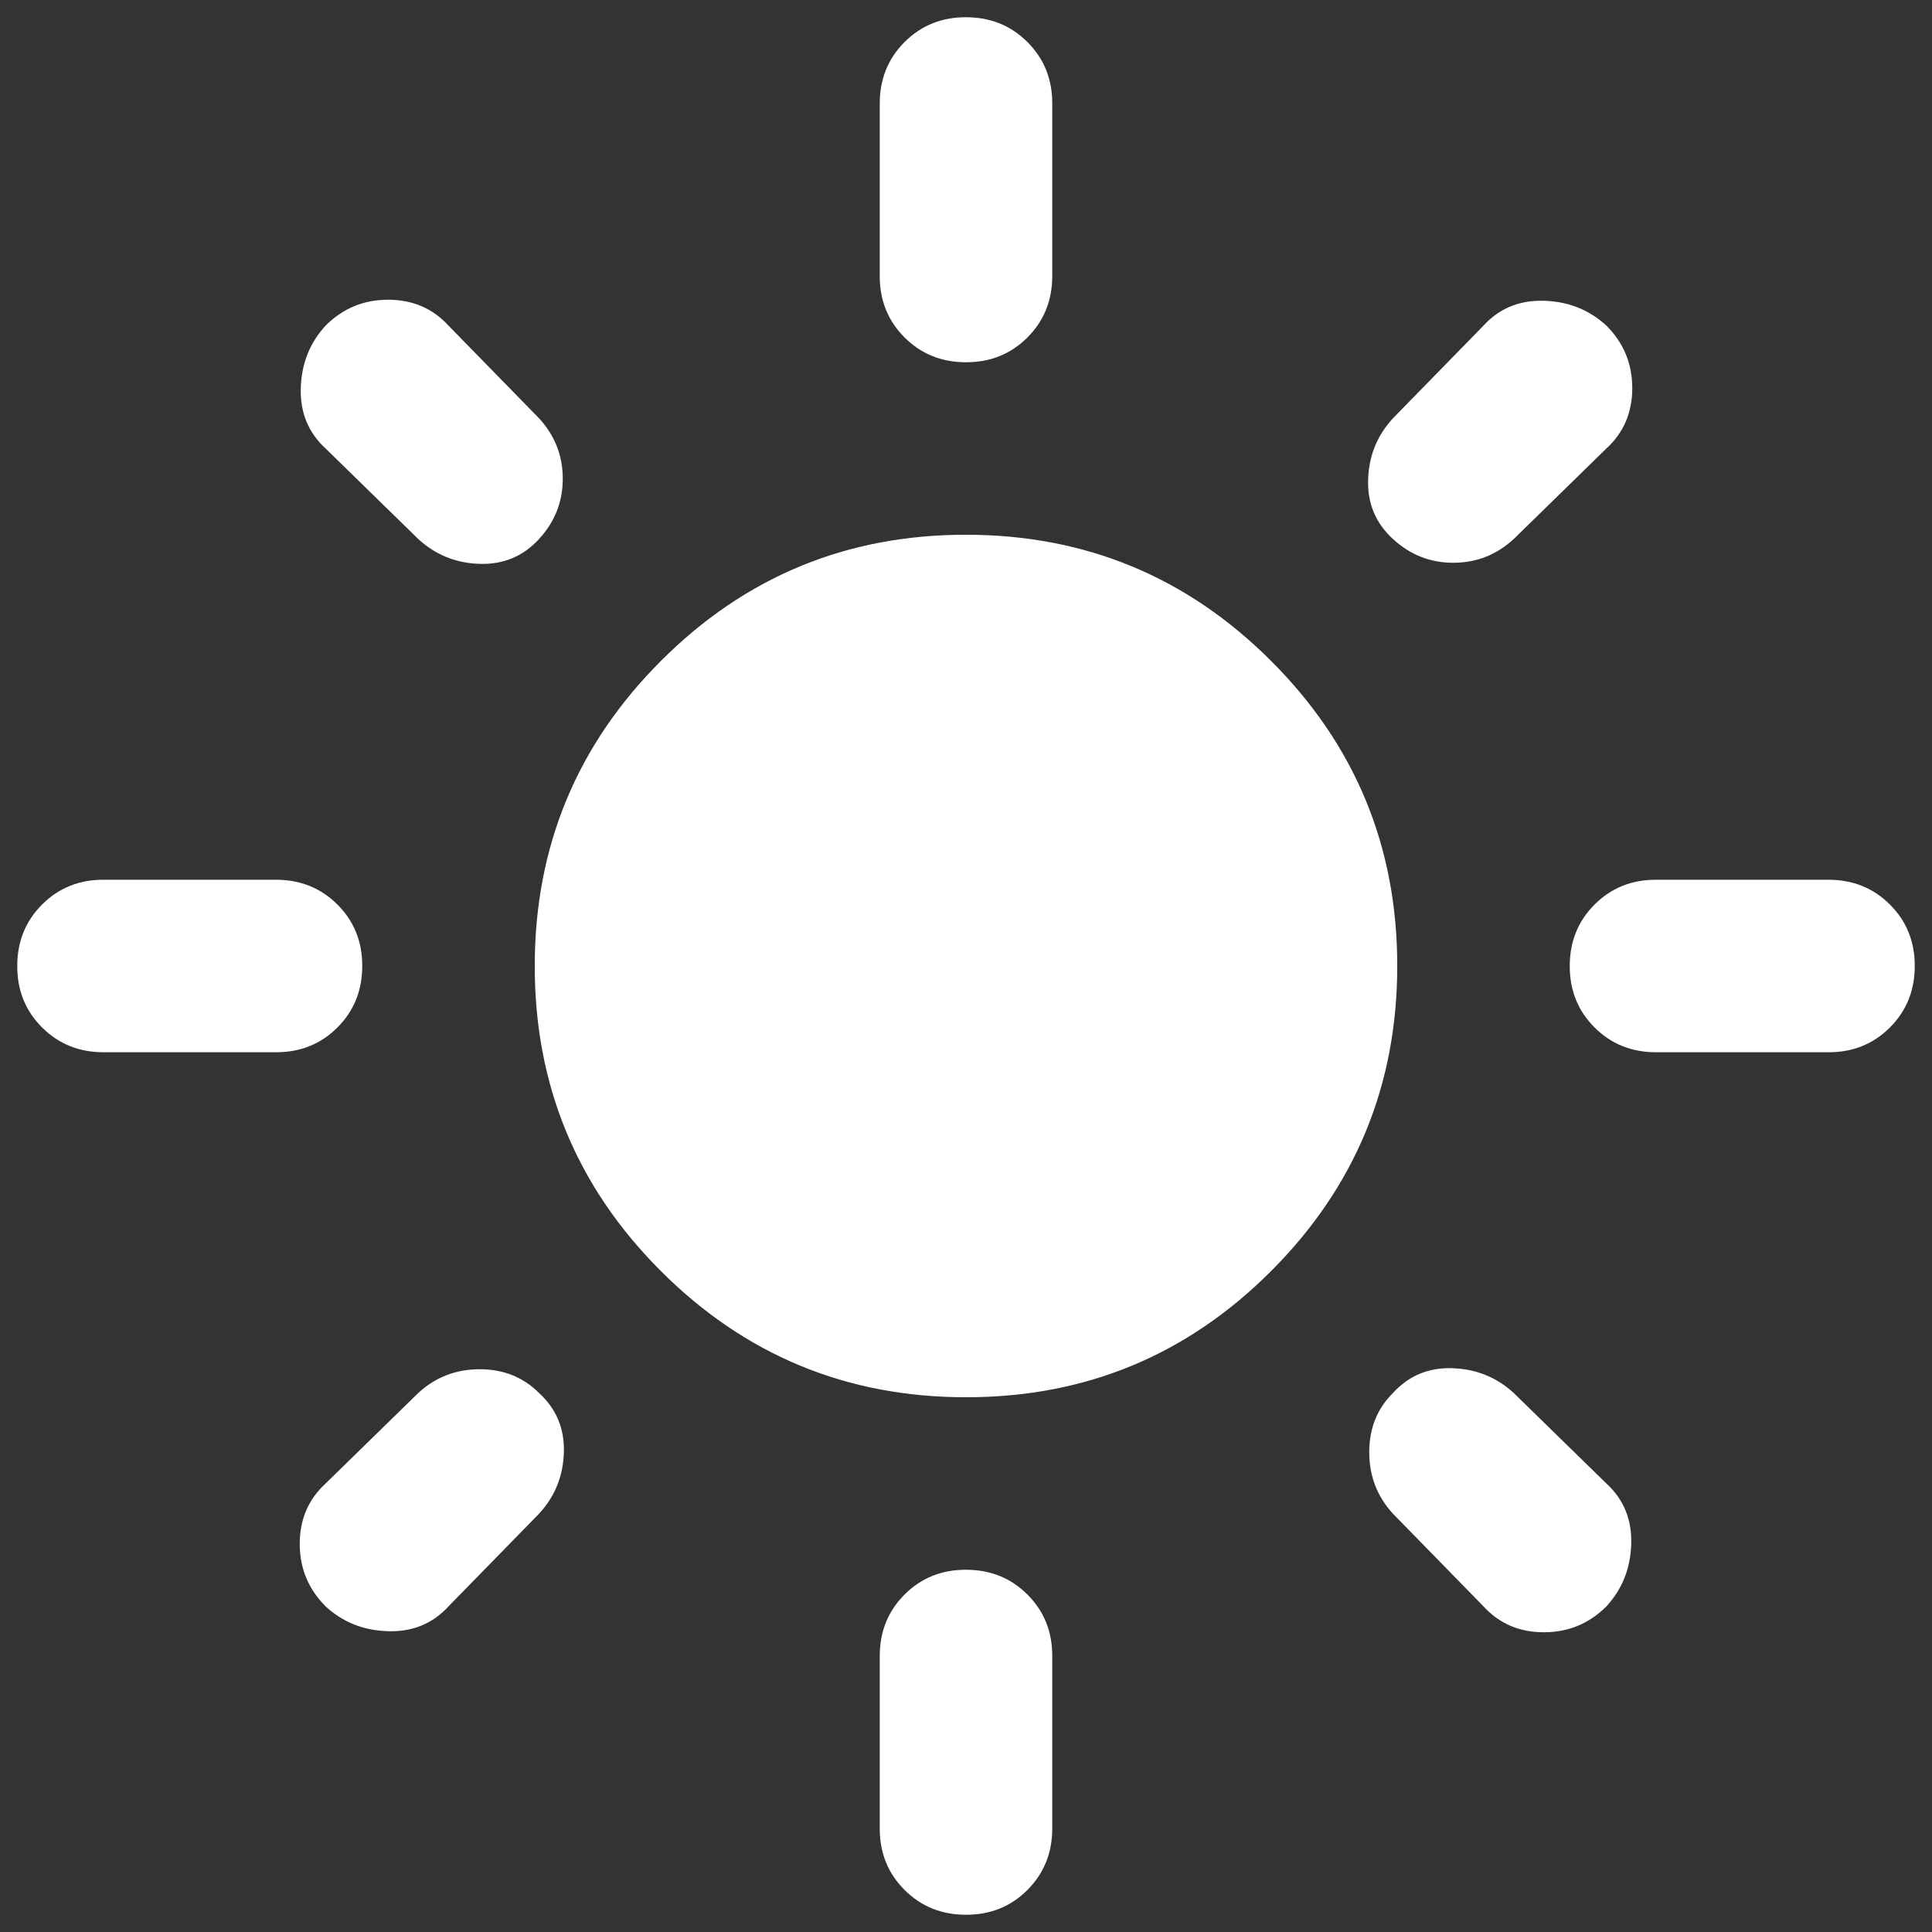 <svg width="28" height="28" viewBox="0 0 28 28" fill="none" xmlns="http://www.w3.org/2000/svg">
<rect x="0" y="0" width="28" height="28" fill="#333333" stroke="none"/>
<path d="M14 20.25C12.271 20.25 10.797 19.64 9.578 18.421C8.358 17.202 7.749 15.728 7.75 14C7.75 12.271 8.36 10.797 9.579 9.578C10.798 8.358 12.272 7.749 14 7.75C15.729 7.75 17.203 8.36 18.422 9.579C19.642 10.798 20.251 12.272 20.25 14C20.25 15.729 19.64 17.203 18.421 18.422C17.202 19.642 15.728 20.251 14 20.25ZM1.5 15.25C1.146 15.25 0.849 15.13 0.609 14.89C0.369 14.65 0.249 14.353 0.25 14C0.25 13.646 0.37 13.349 0.61 13.109C0.85 12.869 1.147 12.749 1.5 12.75H4C4.354 12.75 4.651 12.87 4.891 13.11C5.131 13.35 5.251 13.647 5.25 14C5.25 14.354 5.13 14.651 4.89 14.891C4.65 15.131 4.353 15.251 4 15.25H1.5ZM24 15.25C23.646 15.25 23.349 15.13 23.109 14.89C22.869 14.65 22.749 14.353 22.75 14C22.75 13.646 22.87 13.349 23.11 13.109C23.35 12.869 23.647 12.749 24 12.75H26.5C26.854 12.75 27.151 12.87 27.391 13.11C27.631 13.35 27.751 13.647 27.75 14C27.75 14.354 27.63 14.651 27.39 14.891C27.15 15.131 26.853 15.251 26.5 15.25H24ZM14 5.25C13.646 5.25 13.349 5.13 13.109 4.89C12.869 4.65 12.749 4.353 12.75 4V1.5C12.75 1.146 12.87 0.849 13.11 0.609C13.35 0.369 13.647 0.249 14 0.25C14.354 0.25 14.651 0.37 14.891 0.61C15.131 0.85 15.251 1.147 15.25 1.5V4C15.25 4.354 15.13 4.651 14.89 4.891C14.65 5.131 14.353 5.251 14 5.25ZM14 27.75C13.646 27.75 13.349 27.63 13.109 27.39C12.869 27.15 12.749 26.853 12.75 26.5V24C12.75 23.646 12.87 23.349 13.11 23.109C13.35 22.869 13.647 22.749 14 22.75C14.354 22.75 14.651 22.87 14.891 23.11C15.131 23.35 15.251 23.647 15.25 24V26.5C15.25 26.854 15.13 27.151 14.89 27.391C14.65 27.631 14.353 27.751 14 27.75ZM6.062 7.812L4.719 6.5C4.469 6.271 4.349 5.979 4.359 5.625C4.369 5.271 4.489 4.969 4.719 4.719C4.969 4.469 5.271 4.344 5.625 4.344C5.979 4.344 6.271 4.469 6.5 4.719L7.812 6.062C8.042 6.312 8.156 6.604 8.156 6.938C8.156 7.271 8.042 7.562 7.812 7.812C7.583 8.062 7.297 8.182 6.954 8.172C6.61 8.162 6.313 8.043 6.062 7.812ZM21.5 23.281L20.188 21.938C19.958 21.688 19.844 21.39 19.844 21.046C19.844 20.702 19.958 20.416 20.188 20.188C20.417 19.938 20.703 19.818 21.047 19.829C21.392 19.84 21.688 19.959 21.938 20.188L23.281 21.5C23.531 21.729 23.651 22.021 23.641 22.375C23.631 22.729 23.511 23.031 23.281 23.281C23.031 23.531 22.729 23.656 22.375 23.656C22.021 23.656 21.729 23.531 21.5 23.281ZM20.188 7.812C19.938 7.583 19.817 7.297 19.828 6.954C19.837 6.61 19.957 6.313 20.188 6.062L21.5 4.719C21.729 4.469 22.021 4.349 22.375 4.359C22.729 4.369 23.031 4.489 23.281 4.719C23.531 4.969 23.656 5.271 23.656 5.625C23.656 5.979 23.531 6.271 23.281 6.5L21.938 7.812C21.688 8.042 21.396 8.156 21.062 8.156C20.729 8.156 20.438 8.042 20.188 7.812ZM4.719 23.281C4.469 23.031 4.344 22.729 4.344 22.375C4.344 22.021 4.469 21.729 4.719 21.5L6.062 20.188C6.312 19.958 6.609 19.844 6.952 19.844C7.296 19.844 7.582 19.958 7.812 20.188C8.062 20.417 8.182 20.703 8.172 21.047C8.162 21.392 8.043 21.688 7.812 21.938L6.5 23.281C6.271 23.531 5.979 23.651 5.625 23.641C5.271 23.631 4.969 23.511 4.719 23.281Z" fill="white"/>
</svg>
